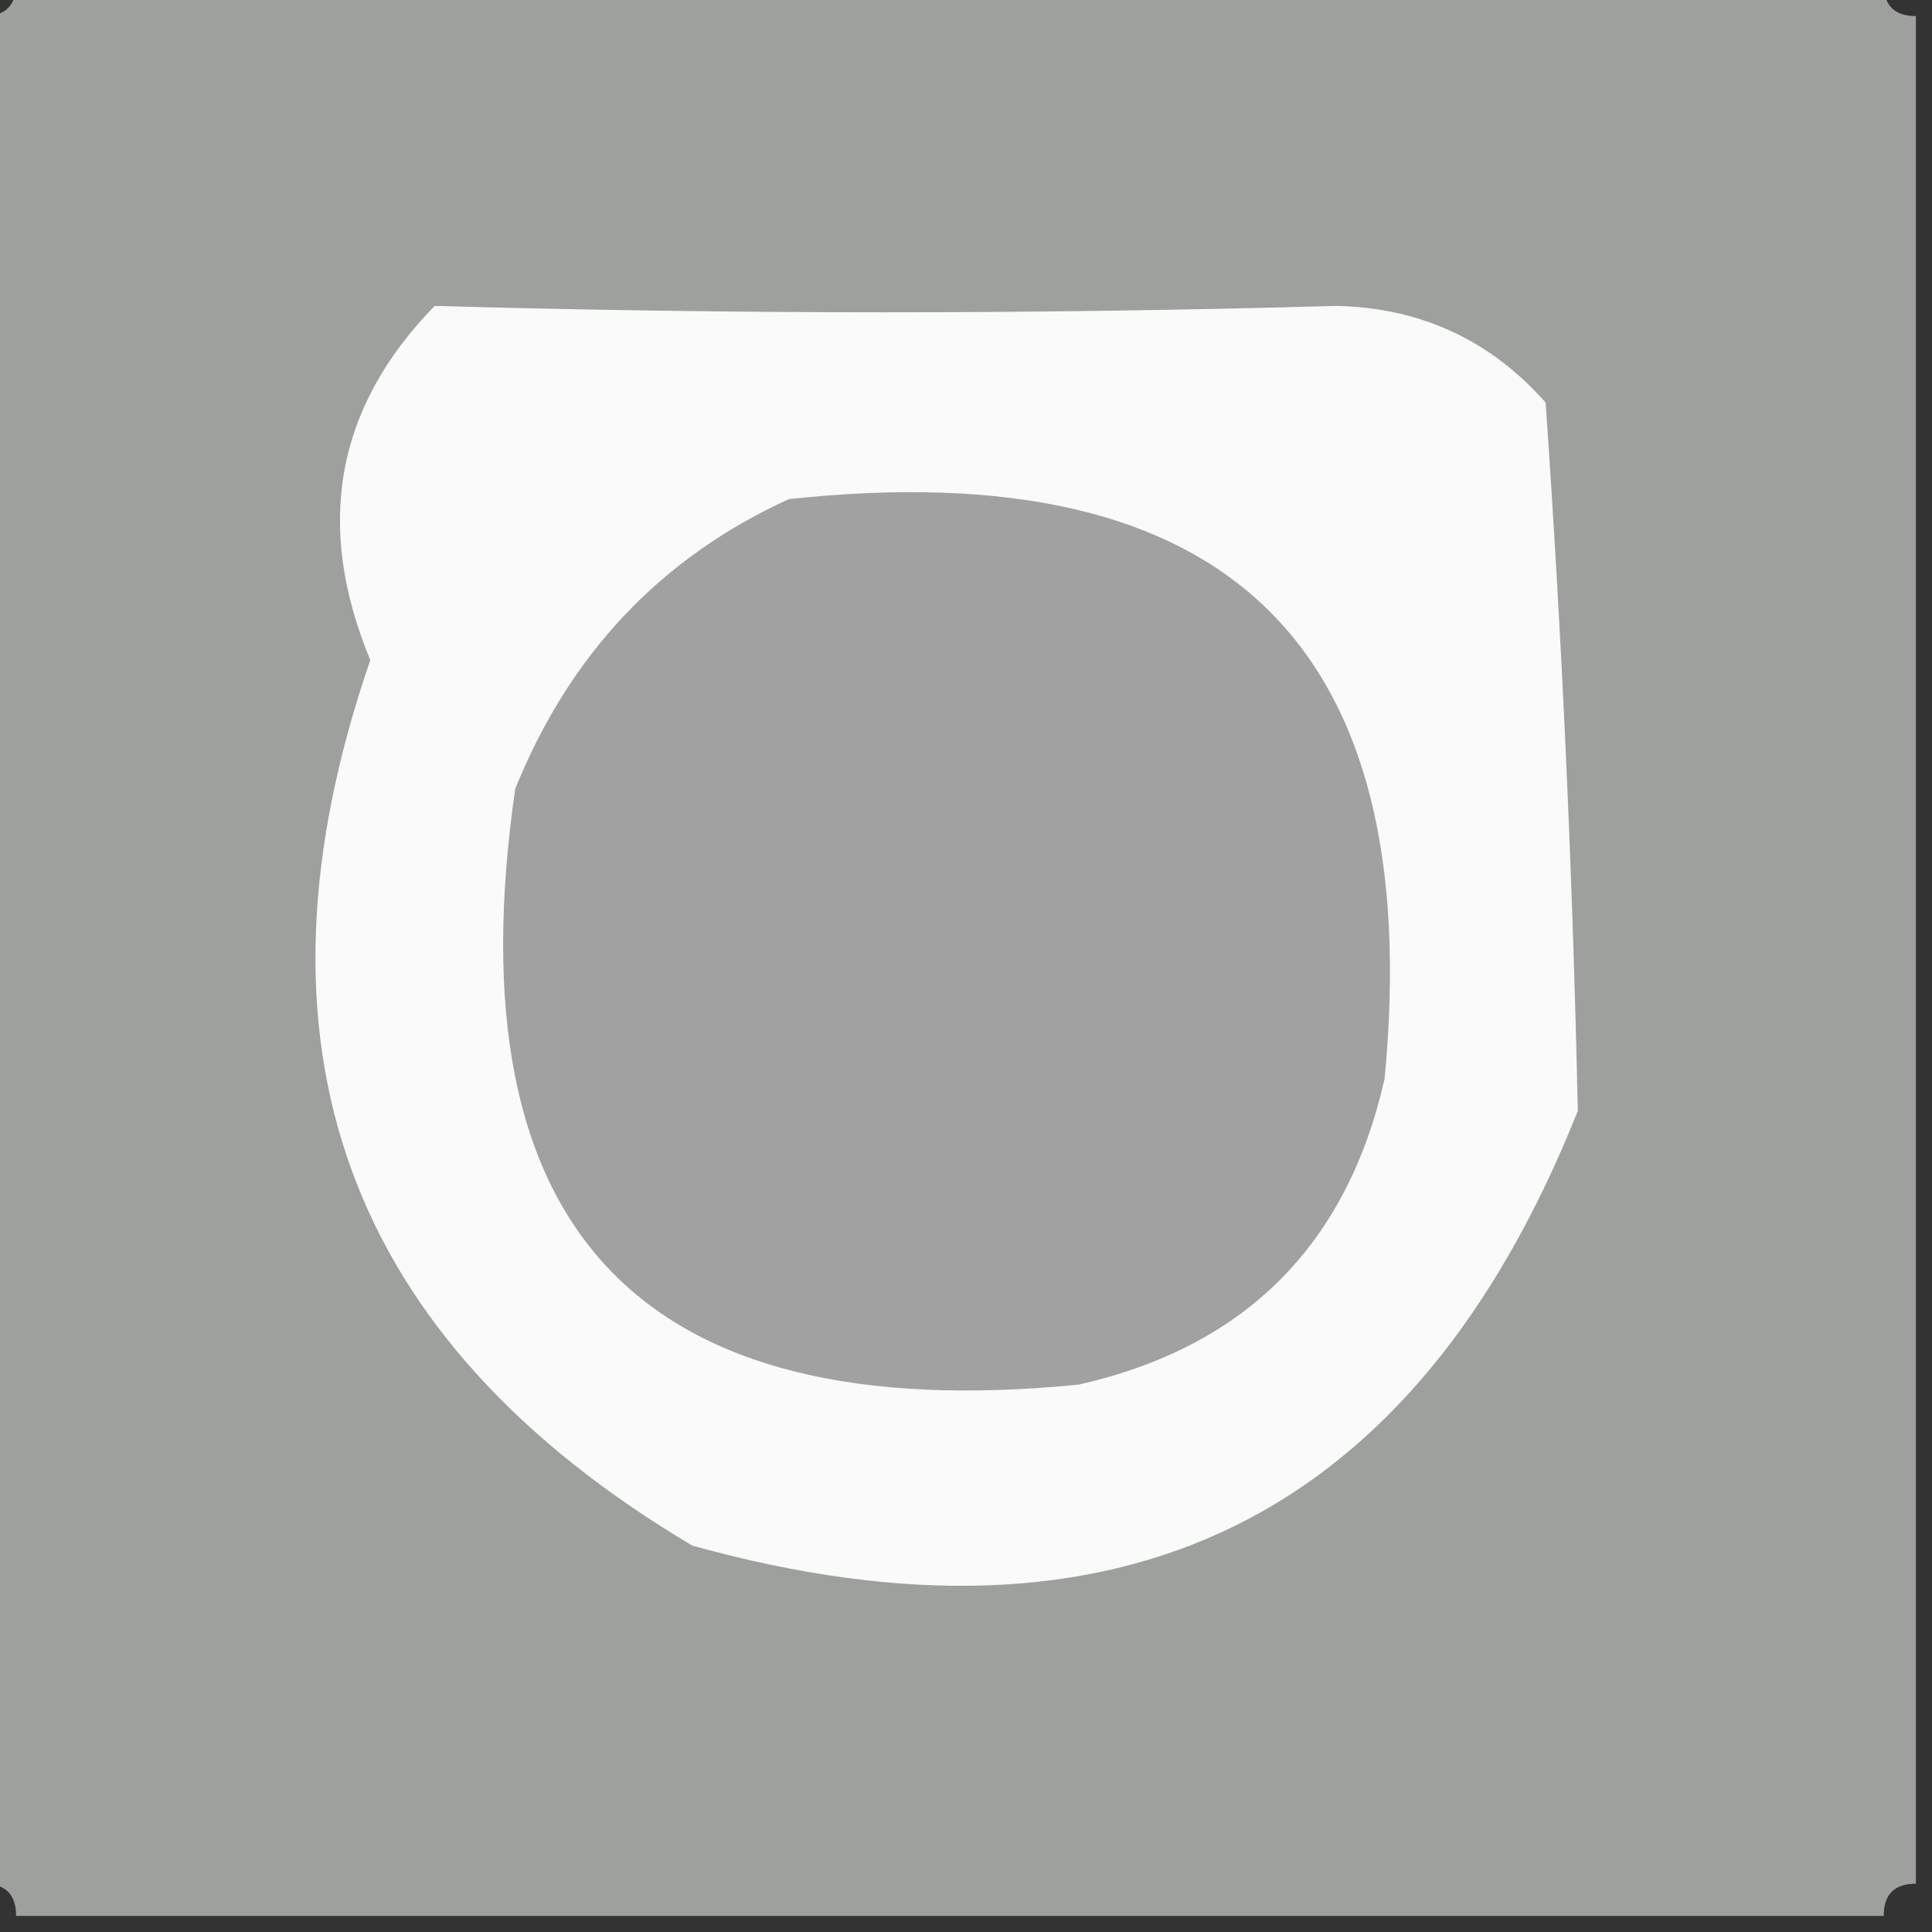<?xml version="1.0" encoding="UTF-8"?>
<!DOCTYPE svg PUBLIC "-//W3C//DTD SVG 1.1//EN" "http://www.w3.org/Graphics/SVG/1.1/DTD/svg11.dtd">
<svg xmlns="http://www.w3.org/2000/svg" version="1.1" width="60px" height="60px" style="shape-rendering:geometricPrecision; text-rendering:geometricPrecision; image-rendering:optimizeQuality; fill-rule:evenodd; clip-rule:evenodd" xmlns:xlink="http://www.w3.org/1999/xlink">
<rect width="100%" height="100%" fill="#333333" stroke="none"/>
<g><path style="opacity:0.996" fill="#9fa19f" d="M 0.5,-0.5 C 19.833,-0.5 39.167,-0.5 58.5,-0.5C 58.5,0.167 58.833,0.5 59.5,0.5C 59.5,19.833 59.5,39.167 59.5,58.5C 58.833,58.5 58.5,58.833 58.5,59.5C 39.167,59.5 19.833,59.5 0.5,59.5C 0.5,58.833 0.167,58.5 -0.5,58.5C -0.5,39.167 -0.5,19.833 -0.5,0.5C 0.167,0.5 0.5,0.167 0.5,-0.5 Z"/></g>
<g><path style="opacity:1" fill="#fafafa" d="M 13.5,9.5 C 22.842,9.765 32.175,9.765 41.5,9.5C 44.111,9.556 46.278,10.556 48,12.5C 48.506,19.75 48.84,27.084 49,34.5C 43.946,47.193 34.779,51.693 21.5,48C 10.721,41.598 7.387,32.431 11.5,20.5C 9.762,16.31 10.429,12.643 13.5,9.5 Z"/></g>
<g><path style="opacity:1" fill="#a0a1a0" d="M 24.5,15.5 C 38.121,14.034 44.288,20.034 43,33.5C 41.833,38.667 38.667,41.833 33.5,43C 19.859,44.357 14.025,38.19 16,24.5C 17.688,20.315 20.521,17.315 24.5,15.5 Z"/></g>
</svg>
